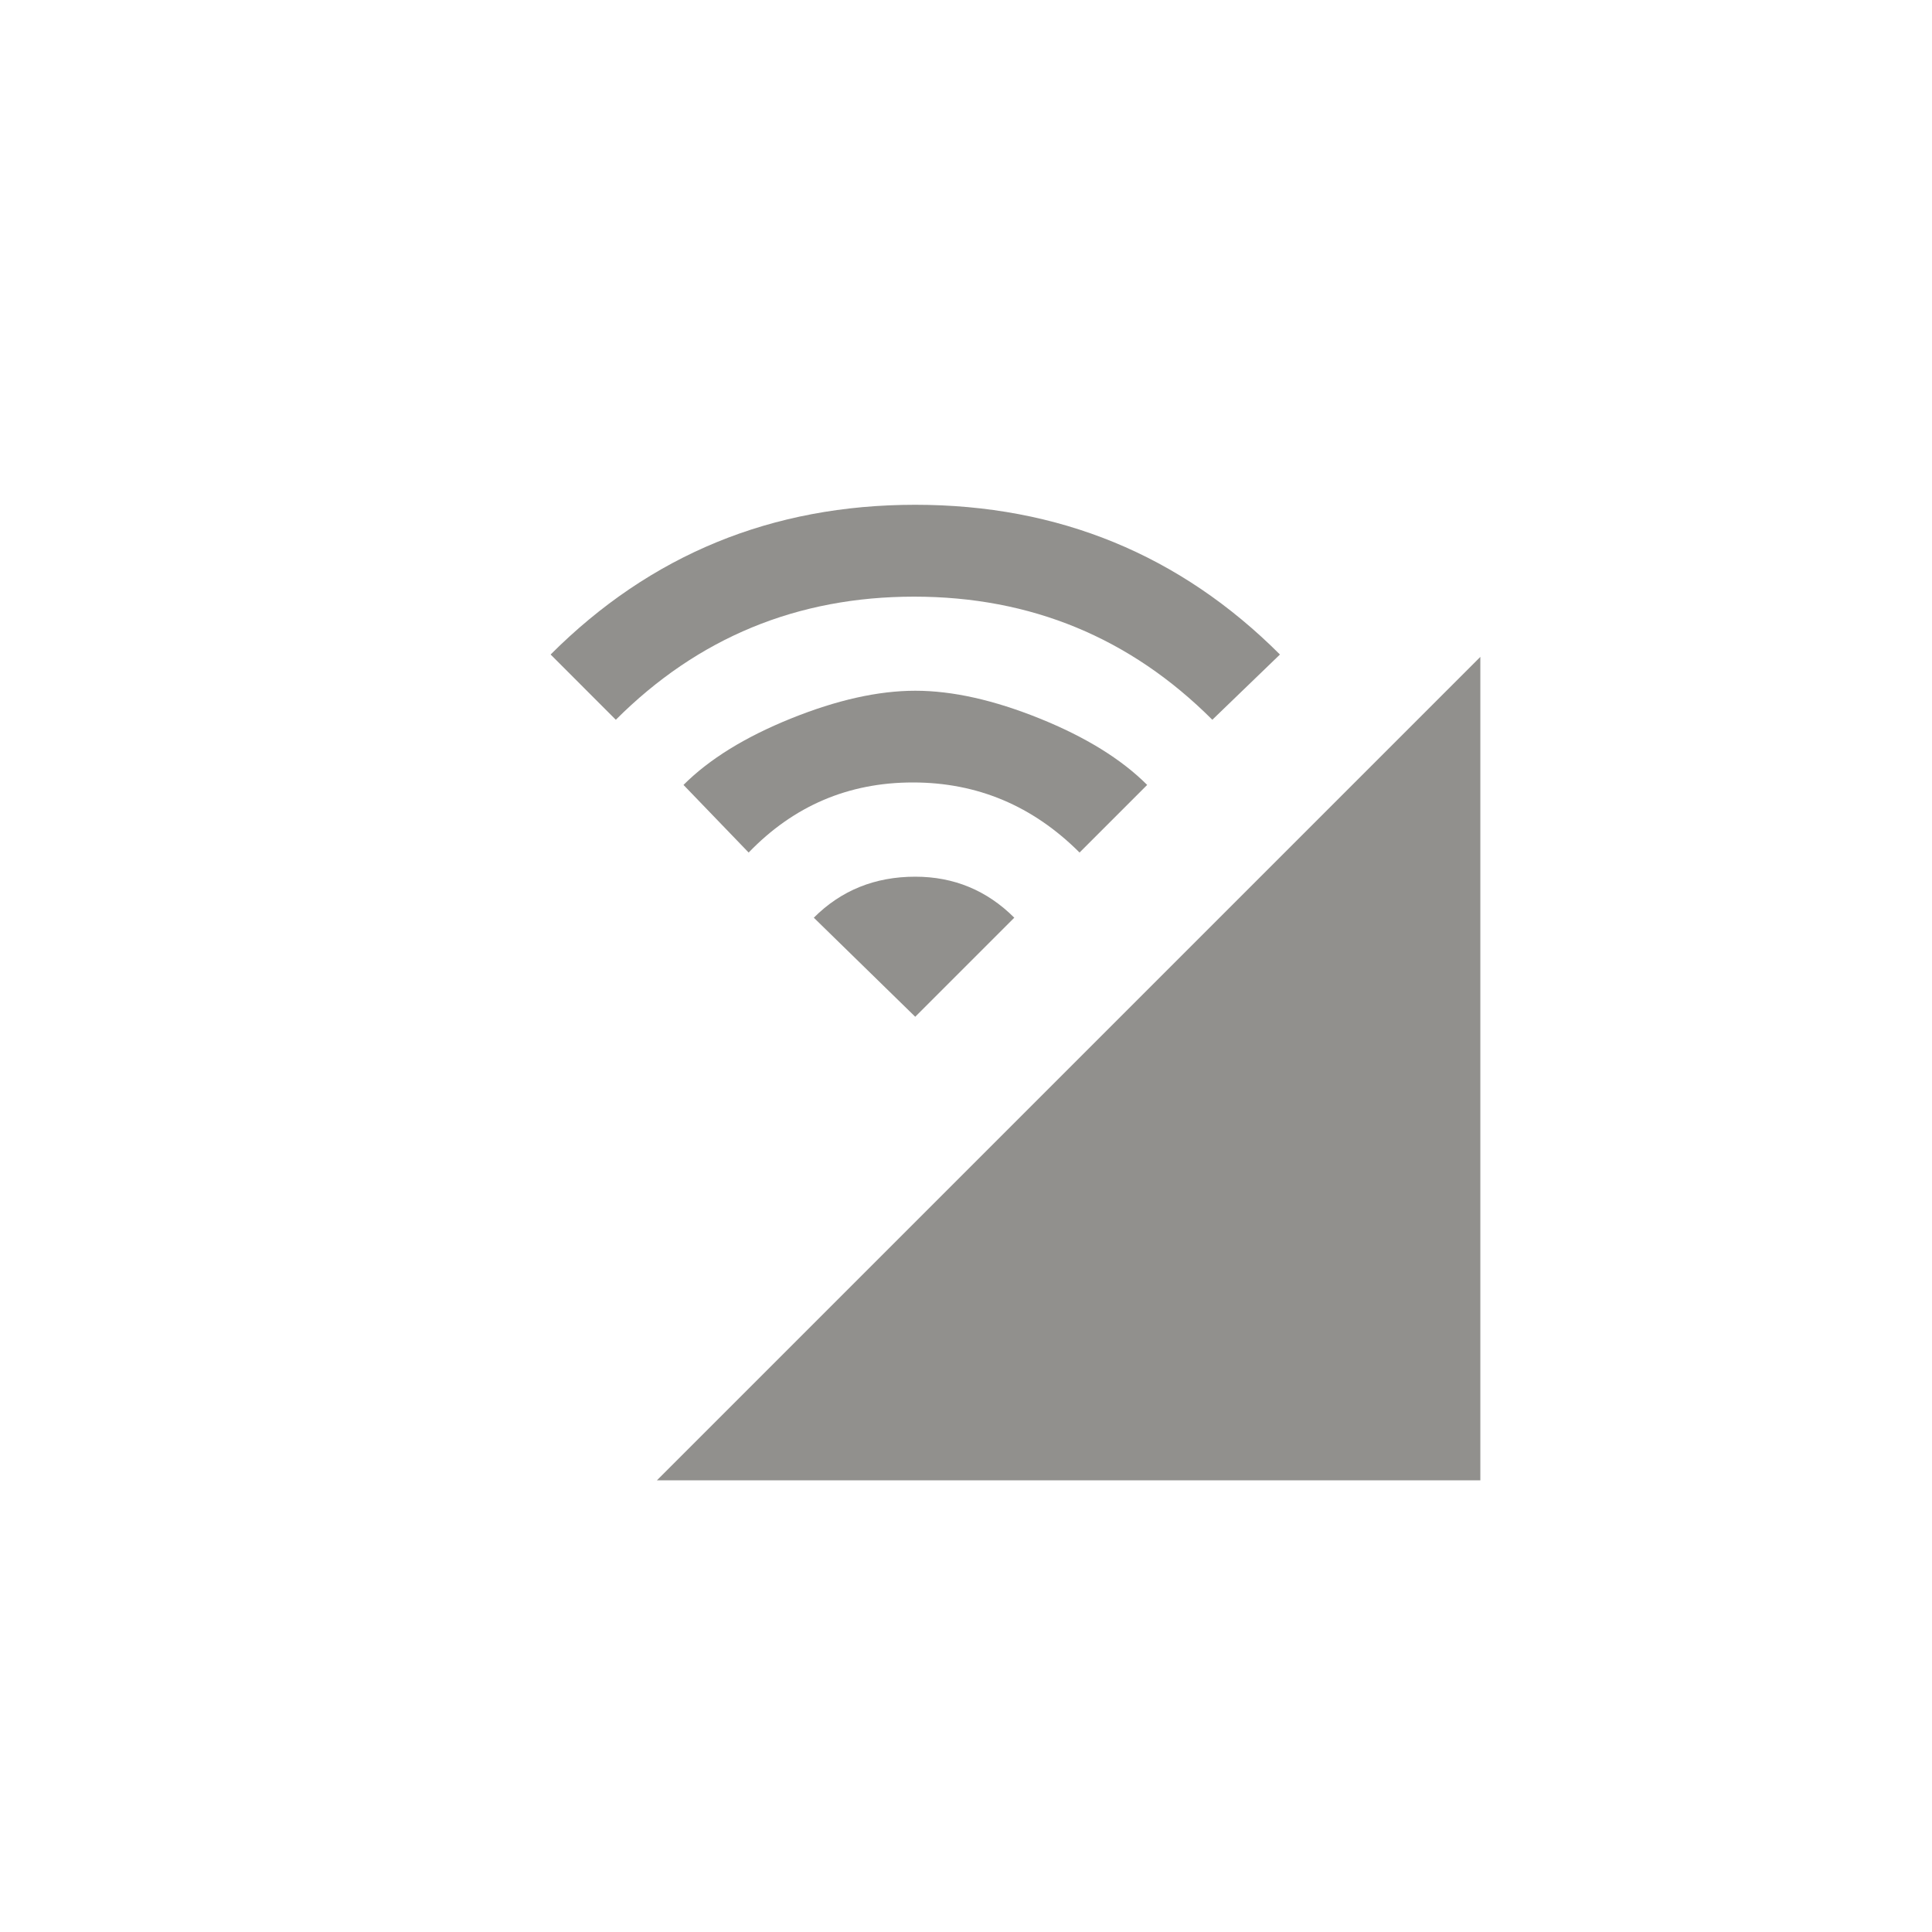 <!-- Generated by IcoMoon.io -->
<svg version="1.1" xmlns="http://www.w3.org/2000/svg" width="40" height="40" viewBox="0 0 40 40">
<title>mt-cell_wifi</title>
<path fill="#91908d" d="M14.151 16.251q0.8-0.8 2.225-1.375t2.575-0.575 2.575 0.575 2.225 1.375l-1.4 1.4q-1.451-1.451-3.451-1.451t-3.4 1.451zM16.849 19q0.849-0.849 2.1-0.849 1.2 0 2.051 0.849l-2.051 2.051zM11.4 13.551q3.1-3.1 7.549-3.1t7.551 3.1l-1.4 1.351q-2.549-2.549-6.175-2.549t-6.175 2.549zM30.649 30.649h-17.049l17.049-17.049v17.049z"></path>
</svg>
